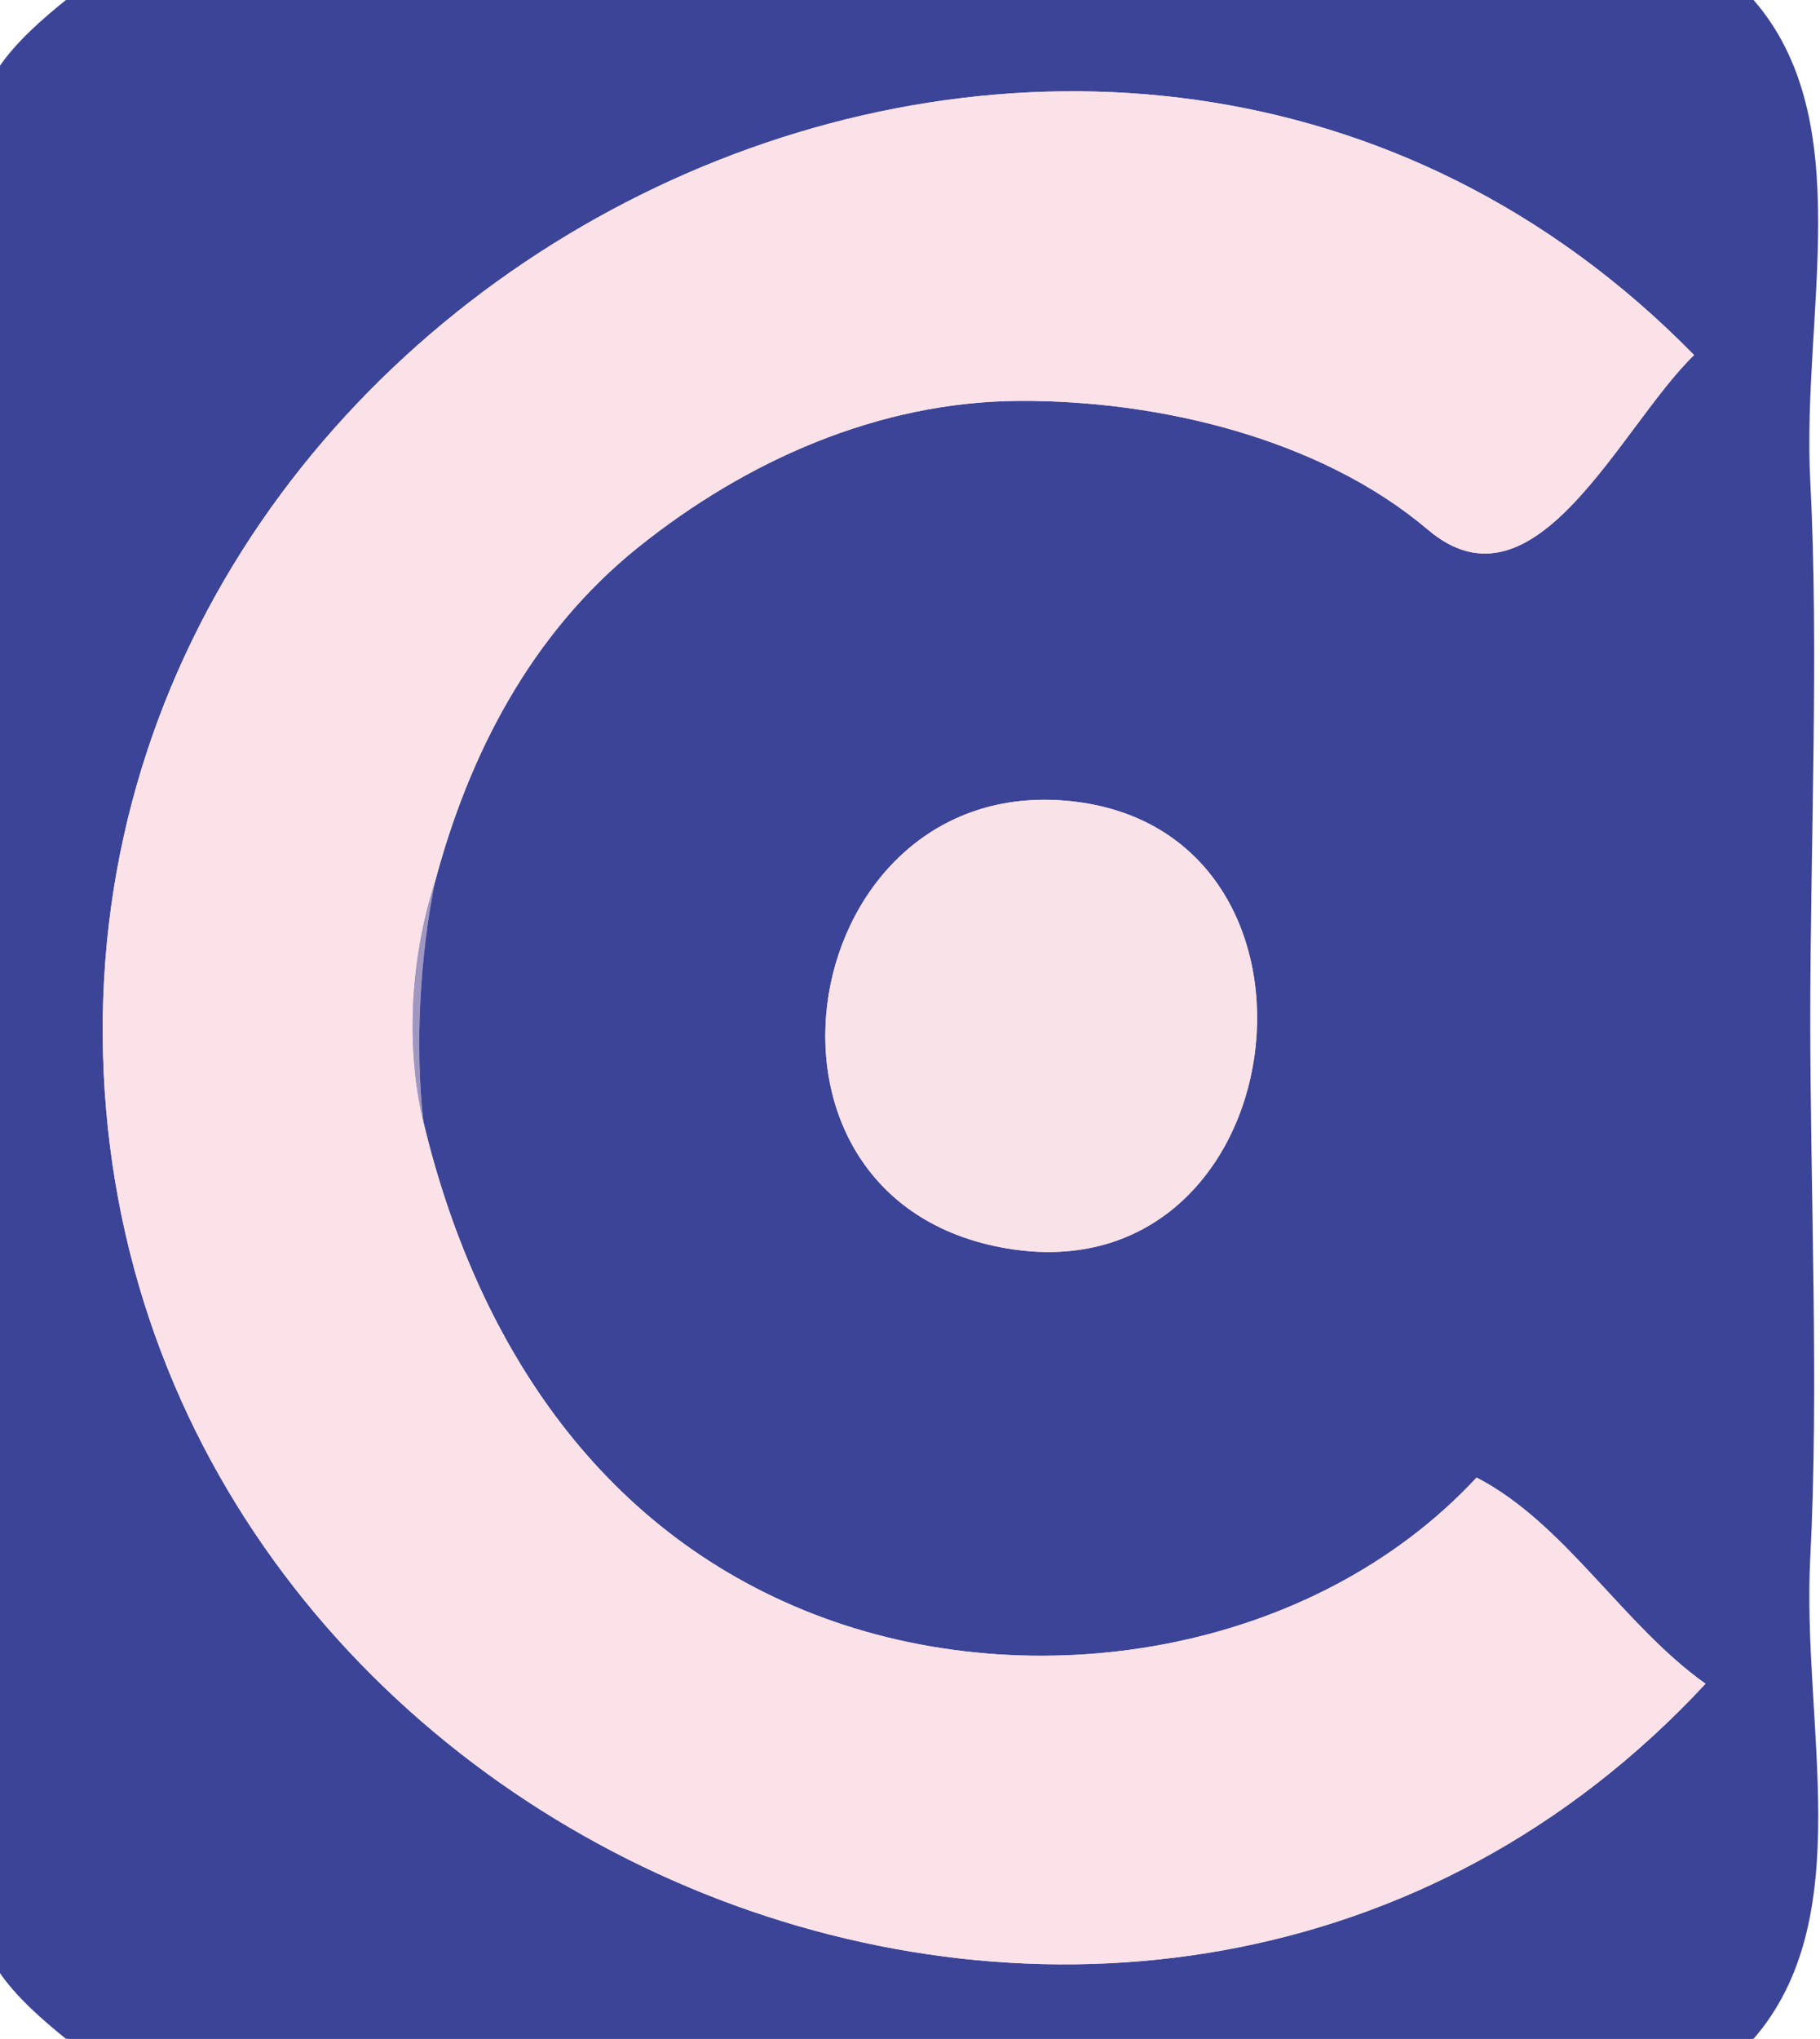 <svg xmlns="http://www.w3.org/2000/svg" xmlns:v="https://svgstorm.com"
viewBox = "0 0 159 178"
width="159"
height="178">
<g fill="None" fill-opacity="0.0" stroke="#000000" stroke-opacity="0.00" stroke-width="0.3"><path d="
M 0.00 6.00 
C 1.49 3.76 3.97 1.62 6.00 0.00
L 0.00 0.00
L 0.00 6.00 Z"/>
</g>
<g fill="None" fill-opacity="0.0" stroke="#3B4496" stroke-opacity="1.00" stroke-width="0.3"><path d="
M 0.00 6.00 
L 0.00 172.00
C 1.49 174.24 3.97 176.38 6.00 178.00
L 153.00 178.00
C 162.28 167.42 157.24 150.60 158.00 136.00 C 158.76 121.40 158.00 103.86 158.00 89.00 C 158.00 74.14 158.76 56.60 158.00 42.00 C 157.24 27.40 162.26 10.52 153.00 0.00
L 6.00 0.00
C 3.97 1.62 1.49 3.76 0.00 6.00
M 38.00 77.00 
C 36.71 83.33 36.22 91.34 37.00 98.00
C 41.48 116.67 52.01 133.52 71.08 140.92 C 90.15 148.33 114.64 144.44 129.00 129.00
C 136.71 132.98 141.81 141.91 149.00 147.00
C 100.50 199.18 10.82 162.00 9.00 92.00 C 7.18 22.00 96.95 -21.07 148.00 31.00
C 141.54 37.24 134.13 54.20 124.75 46.25 C 115.37 38.30 101.26 34.93 89.00 35.00 C 76.74 35.07 65.18 40.23 55.77 47.77 C 46.36 55.31 40.93 65.96 38.00 77.00
M 94.00 70.00 
C 118.40 73.05 113.17 113.21 88.00 109.00 C 62.83 104.79 69.58 66.95 94.00 70.00 Z"/>
</g>
<g fill="None" fill-opacity="0.0" stroke="#000000" stroke-opacity="0.00" stroke-width="0.3"><path d="
M 153.00 178.00 
L 159.00 178.00
L 159.00 0.00
L 153.00 0.00
C 162.26 10.52 157.24 27.40 158.00 42.00 C 158.76 56.60 158.00 74.14 158.00 89.00 C 158.00 103.86 158.76 121.40 158.00 136.00 C 157.24 150.60 162.28 167.42 153.00 178.00 Z"/>
</g>
<g fill="None" fill-opacity="0.0" stroke="#FBE2E9" stroke-opacity="1.00" stroke-width="0.3"><path d="
M 37.00 98.00 
C 35.37 91.19 35.92 83.48 38.00 77.00
C 40.93 65.96 46.36 55.31 55.77 47.77 C 65.18 40.23 76.74 35.07 89.00 35.00 C 101.26 34.93 115.37 38.30 124.75 46.25 C 134.13 54.20 141.54 37.24 148.00 31.00
C 96.95 -21.07 7.18 22.00 9.00 92.00 C 10.82 162.00 100.50 199.18 149.00 147.00
C 141.81 141.91 136.71 132.98 129.00 129.00
C 114.64 144.44 90.15 148.33 71.08 140.92 C 52.01 133.52 41.48 116.67 37.00 98.00 Z"/>
</g>
<g fill="None" fill-opacity="0.0" stroke="#FAE2E9" stroke-opacity="1.00" stroke-width="0.3"><path d="
M 94.00 70.00 
C 69.58 66.95 62.83 104.79 88.00 109.00 C 113.17 113.21 118.40 73.05 94.00 70.00 Z"/>
</g>
<g fill="None" fill-opacity="0.0" stroke="#A097C1" stroke-opacity="1.00" stroke-width="0.3"><path d="
M 37.00 98.00 
C 36.22 91.34 36.71 83.33 38.00 77.00
C 35.92 83.48 35.37 91.19 37.00 98.00 Z"/>
</g>
<g fill="None" fill-opacity="0.0" stroke="#000000" stroke-opacity="0.00" stroke-width="0.3"><path d="
M 0.00 178.00 
L 6.00 178.00
C 3.97 176.38 1.49 174.24 0.00 172.00
L 0.00 178.00 Z"/>
</g>
<g fill="#000000" fill-opacity="0.00" stroke="None">
<path d="
M 0.00 6.00 
C 1.49 3.76 3.97 1.62 6.00 0.00
L 0.00 0.00
L 0.00 6.00 Z"/>
</g>
<g fill="#3B4496" fill-opacity="1.00" stroke="None">
<path d="
M 0.00 6.00 
L 0.00 172.00
C 1.49 174.24 3.97 176.38 6.00 178.00
L 153.00 178.00
C 162.28 167.42 157.24 150.60 158.00 136.00 C 158.76 121.40 158.00 103.86 158.00 89.00 C 158.00 74.14 158.76 56.60 158.00 42.00 C 157.24 27.40 162.26 10.52 153.00 0.00
L 6.00 0.00
C 3.97 1.62 1.49 3.76 0.00 6.00
M 38.00 77.00 
C 36.71 83.33 36.22 91.34 37.00 98.00
C 41.48 116.67 52.01 133.52 71.08 140.92 C 90.15 148.33 114.64 144.44 129.00 129.00
C 136.71 132.98 141.81 141.91 149.00 147.00
C 100.50 199.18 10.82 162.00 9.00 92.00 C 7.18 22.00 96.95 -21.07 148.00 31.00
C 141.54 37.24 134.13 54.20 124.75 46.25 C 115.37 38.30 101.26 34.93 89.00 35.00 C 76.74 35.07 65.18 40.23 55.77 47.77 C 46.36 55.31 40.93 65.96 38.00 77.00
M 94.00 70.00 
C 118.40 73.05 113.17 113.21 88.00 109.00 C 62.83 104.79 69.58 66.95 94.00 70.00 Z"/>
</g>
<g fill="#000000" fill-opacity="0.00" stroke="None">
<path d="
M 153.00 178.00 
L 159.00 178.00
L 159.00 0.00
L 153.00 0.00
C 162.26 10.52 157.24 27.40 158.00 42.00 C 158.76 56.60 158.00 74.14 158.00 89.00 C 158.00 103.86 158.76 121.40 158.00 136.00 C 157.24 150.60 162.28 167.42 153.00 178.00 Z"/>
</g>
<g fill="#FBE2E9" fill-opacity="1.00" stroke="None">
<path d="
M 37.00 98.00 
C 35.37 91.19 35.92 83.48 38.00 77.00
C 40.93 65.96 46.36 55.31 55.77 47.77 C 65.18 40.23 76.74 35.07 89.00 35.00 C 101.26 34.93 115.37 38.30 124.75 46.25 C 134.13 54.20 141.54 37.24 148.00 31.00
C 96.95 -21.07 7.18 22.00 9.00 92.00 C 10.82 162.00 100.50 199.18 149.00 147.00
C 141.81 141.91 136.71 132.98 129.00 129.00
C 114.64 144.44 90.15 148.33 71.08 140.92 C 52.01 133.52 41.48 116.67 37.00 98.00 Z"/>
</g>
<g fill="#FAE2E9" fill-opacity="1.00" stroke="None">
<path d="
M 94.00 70.00 
C 69.58 66.95 62.83 104.79 88.00 109.00 C 113.17 113.21 118.40 73.05 94.00 70.00 Z"/>
</g>
<g fill="#A097C1" fill-opacity="1.00" stroke="None">
<path d="
M 37.00 98.00 
C 36.22 91.34 36.71 83.33 38.00 77.00
C 35.92 83.48 35.37 91.19 37.00 98.00 Z"/>
</g>
<g fill="#000000" fill-opacity="0.00" stroke="None">
<path d="
M 0.00 178.00 
L 6.00 178.00
C 3.97 176.38 1.49 174.24 0.00 172.00
L 0.00 178.00 Z"/>
</g>
</svg>
